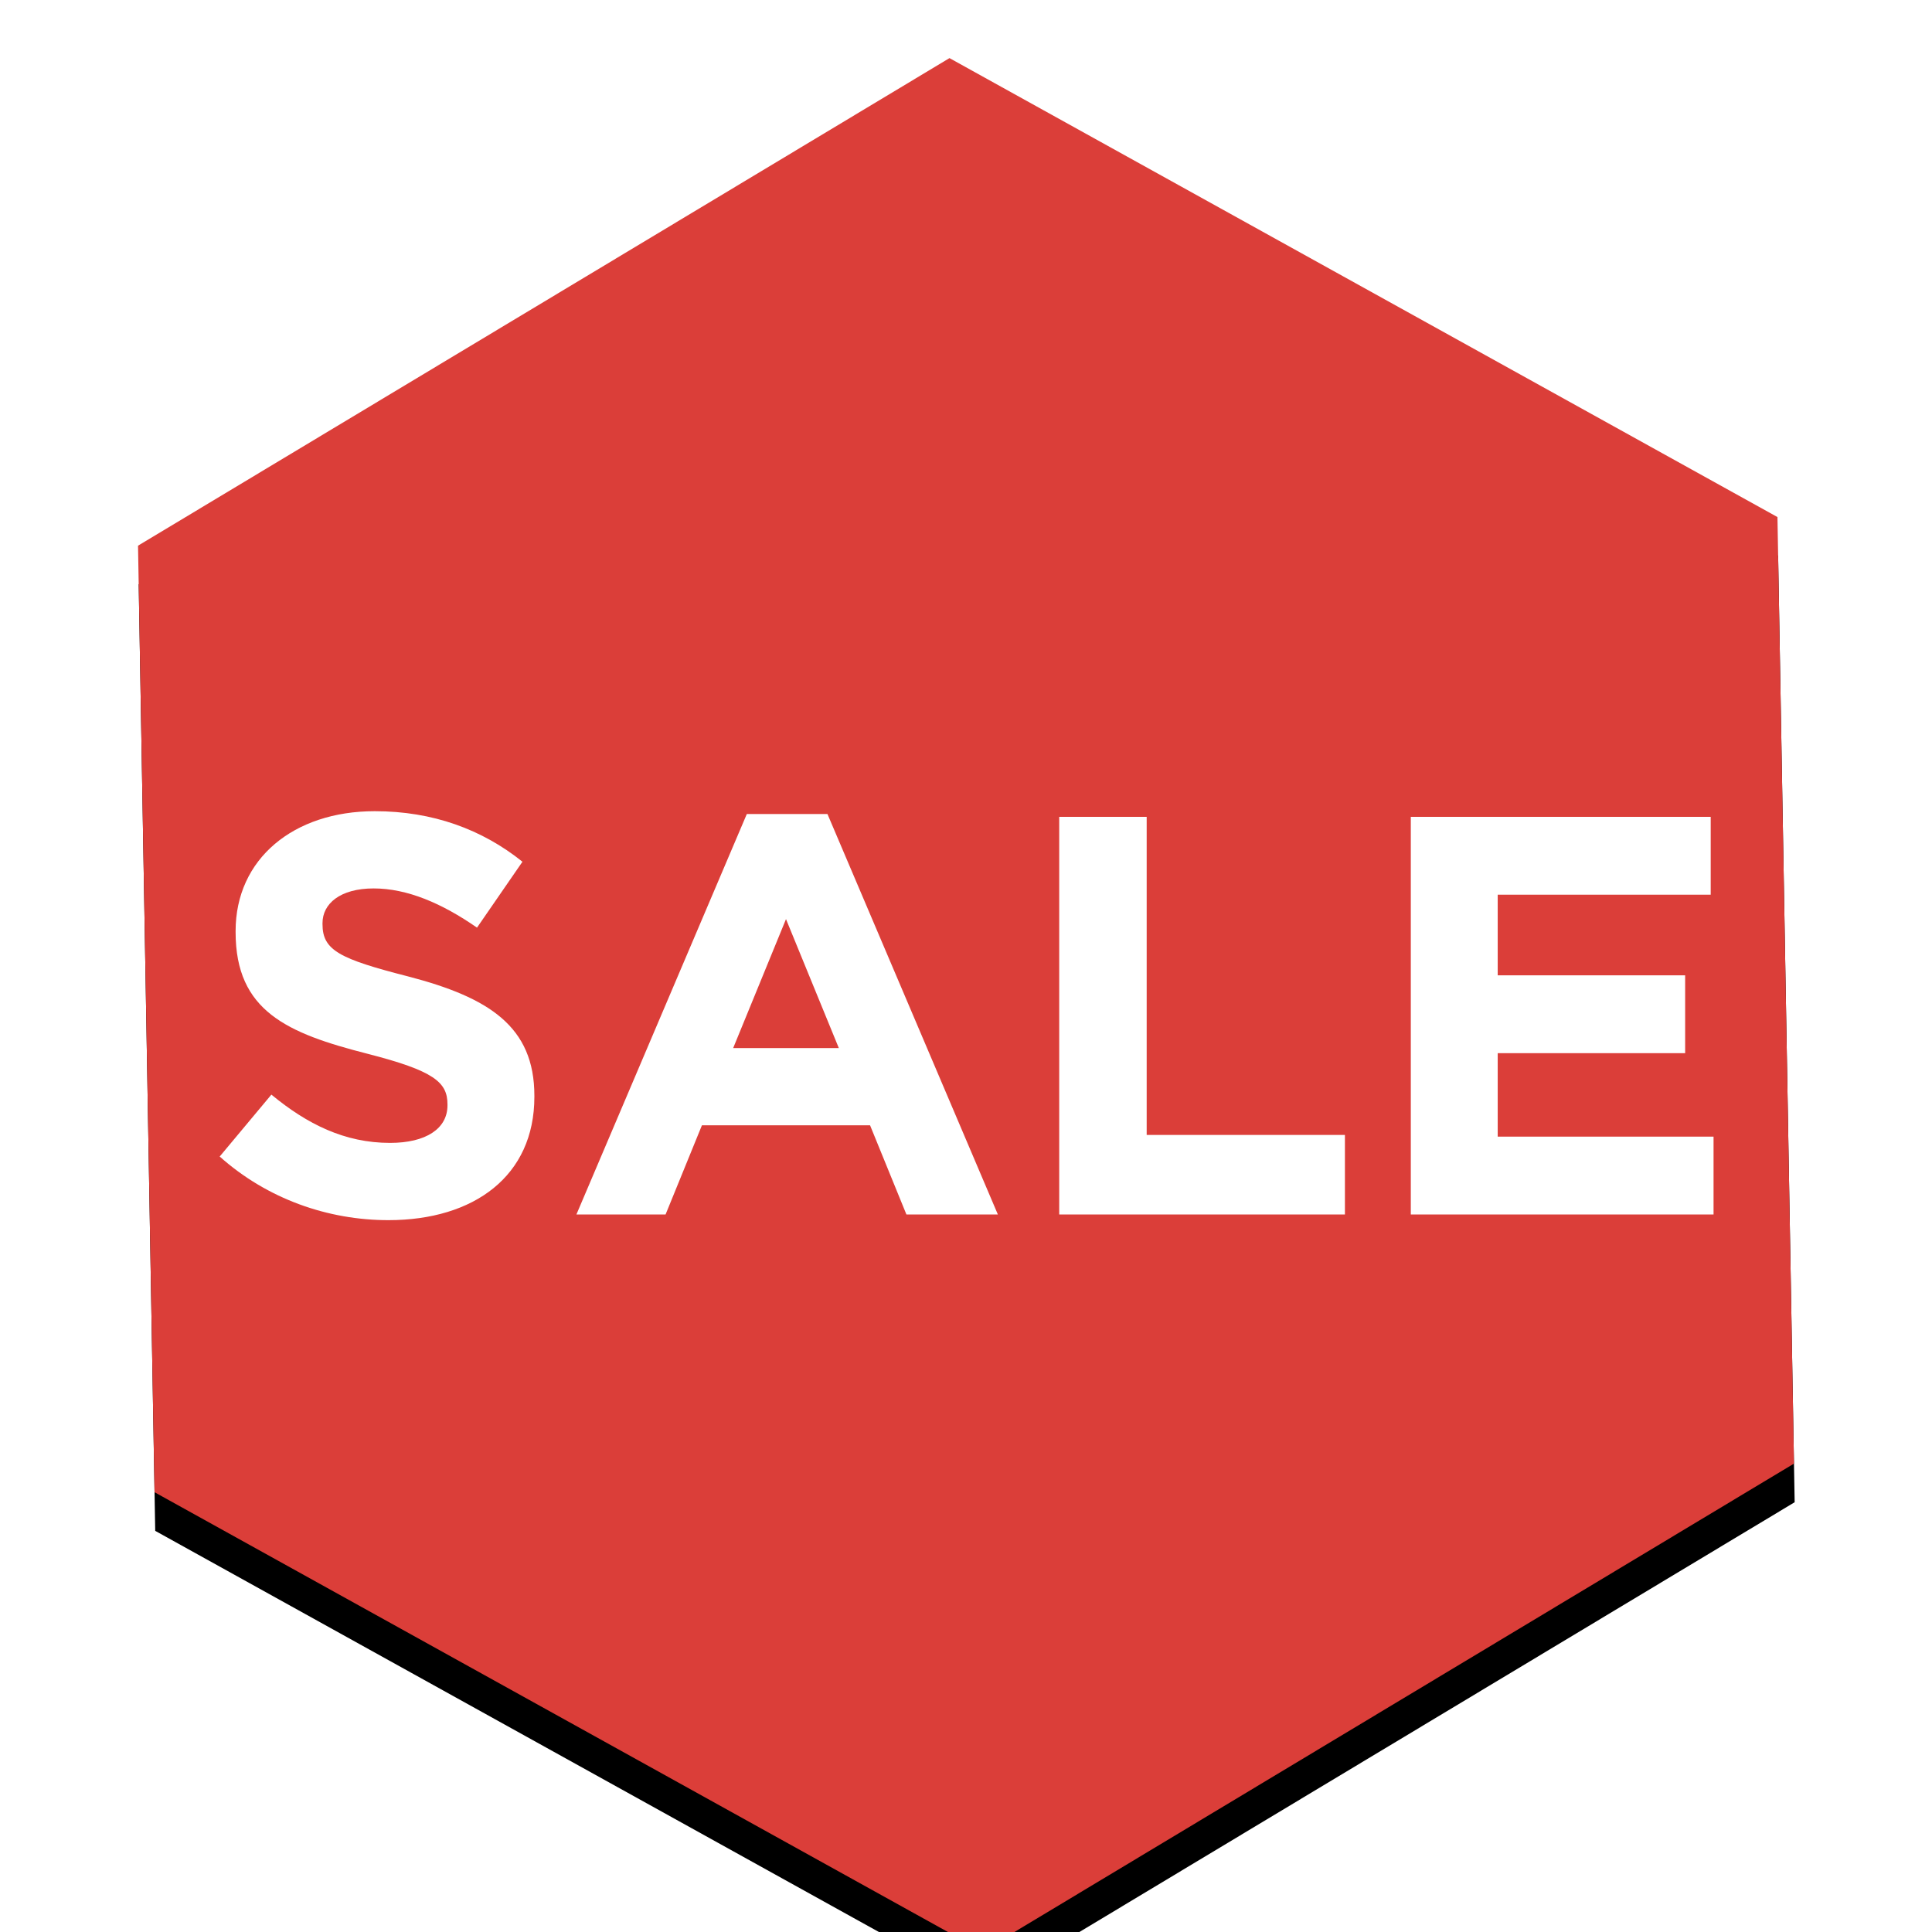 <svg width="100px" height="100px" viewBox="0 0 100 100" version="1.1" xmlns="http://www.w3.org/2000/svg" xmlns:xlink="http://www.w3.org/1999/xlink">
    <defs>
        <polygon id="path-1" points="50 1 92.435 25.5 92.435 74.5 50 99 7.565 74.5 7.565 25.5"></polygon>
        <filter x="-0.4%" y="-5.1%" width="100.9%" height="114.3%" filterUnits="objectBoundingBox" id="filter-2">
            <feOffset dx="0" dy="2" in="SourceAlpha" result="shadowOffsetOuter1"></feOffset>
            <feGaussianBlur stdDeviation="2" in="shadowOffsetOuter1" result="shadowBlurOuter1"></feGaussianBlur>
            <feColorMatrix values="0 0 0 0 0   0 0 0 0 0   0 0 0 0 0  0 0 0 0.5 0" type="matrix" in="shadowBlurOuter1"></feColorMatrix>
        </filter>
    </defs>
    <g id="DEV-(to-export)" stroke="none" stroke-width="1" fill="none" fill-rule="evenodd">
        <g id="Icons-&amp;-Style-Elements" transform="translate(-1471, -459)">
            <g id="Group-4" transform="translate(1471, 461)">
                <g id="Polygon" transform="translate(50, 50) rotate(-1) translate(-50, -50) ">
                    <use fill="black" fill-opacity="1" filter="url(#filter-2)" xlink:href="#path-1"></use>
                    <use fill="#DB3E39" fill-rule="evenodd" xlink:href="#path-1"></use>
                </g>
                <path d="M20.103,61.155 C24.543,61.155 27.659,58.862 27.659,54.775 L27.659,54.716 C27.659,51.129 25.307,49.63 21.132,48.542 C17.575,47.631 16.693,47.19 16.693,45.837 L16.693,45.779 C16.693,44.779 17.604,43.985 19.339,43.985 C21.073,43.985 22.867,44.75 24.69,46.014 L27.042,42.603 C24.954,40.928 22.396,39.987 19.398,39.987 C15.193,39.987 12.195,42.456 12.195,46.19 L12.195,46.249 C12.195,50.336 14.87,51.482 19.015,52.541 C22.455,53.423 23.161,54.011 23.161,55.157 L23.161,55.216 C23.161,56.421 22.044,57.156 20.191,57.156 C17.839,57.156 15.899,56.186 14.047,54.657 L11.371,57.862 C13.841,60.067 16.987,61.155 20.103,61.155 Z M34.45,60.861 L36.332,56.245 L45.034,56.245 L46.916,60.861 L51.649,60.861 L42.829,40.134 L38.655,40.134 L29.835,60.861 L34.45,60.861 Z M43.417,52.247 L37.949,52.247 L40.683,45.573 L43.417,52.247 Z M69.613,60.861 L69.613,56.745 L59.352,56.745 L59.352,40.281 L54.825,40.281 L54.825,60.861 L69.613,60.861 Z M88.693,60.861 L88.693,56.833 L77.521,56.833 L77.521,52.511 L87.223,52.511 L87.223,48.483 L77.521,48.483 L77.521,44.309 L88.546,44.309 L88.546,40.281 L73.023,40.281 L73.023,60.861 L88.693,60.861 Z" id="SALE" fill="#FFFFFF" fill-rule="nonzero"></path>
            </g>
        </g>
    </g>
</svg>
